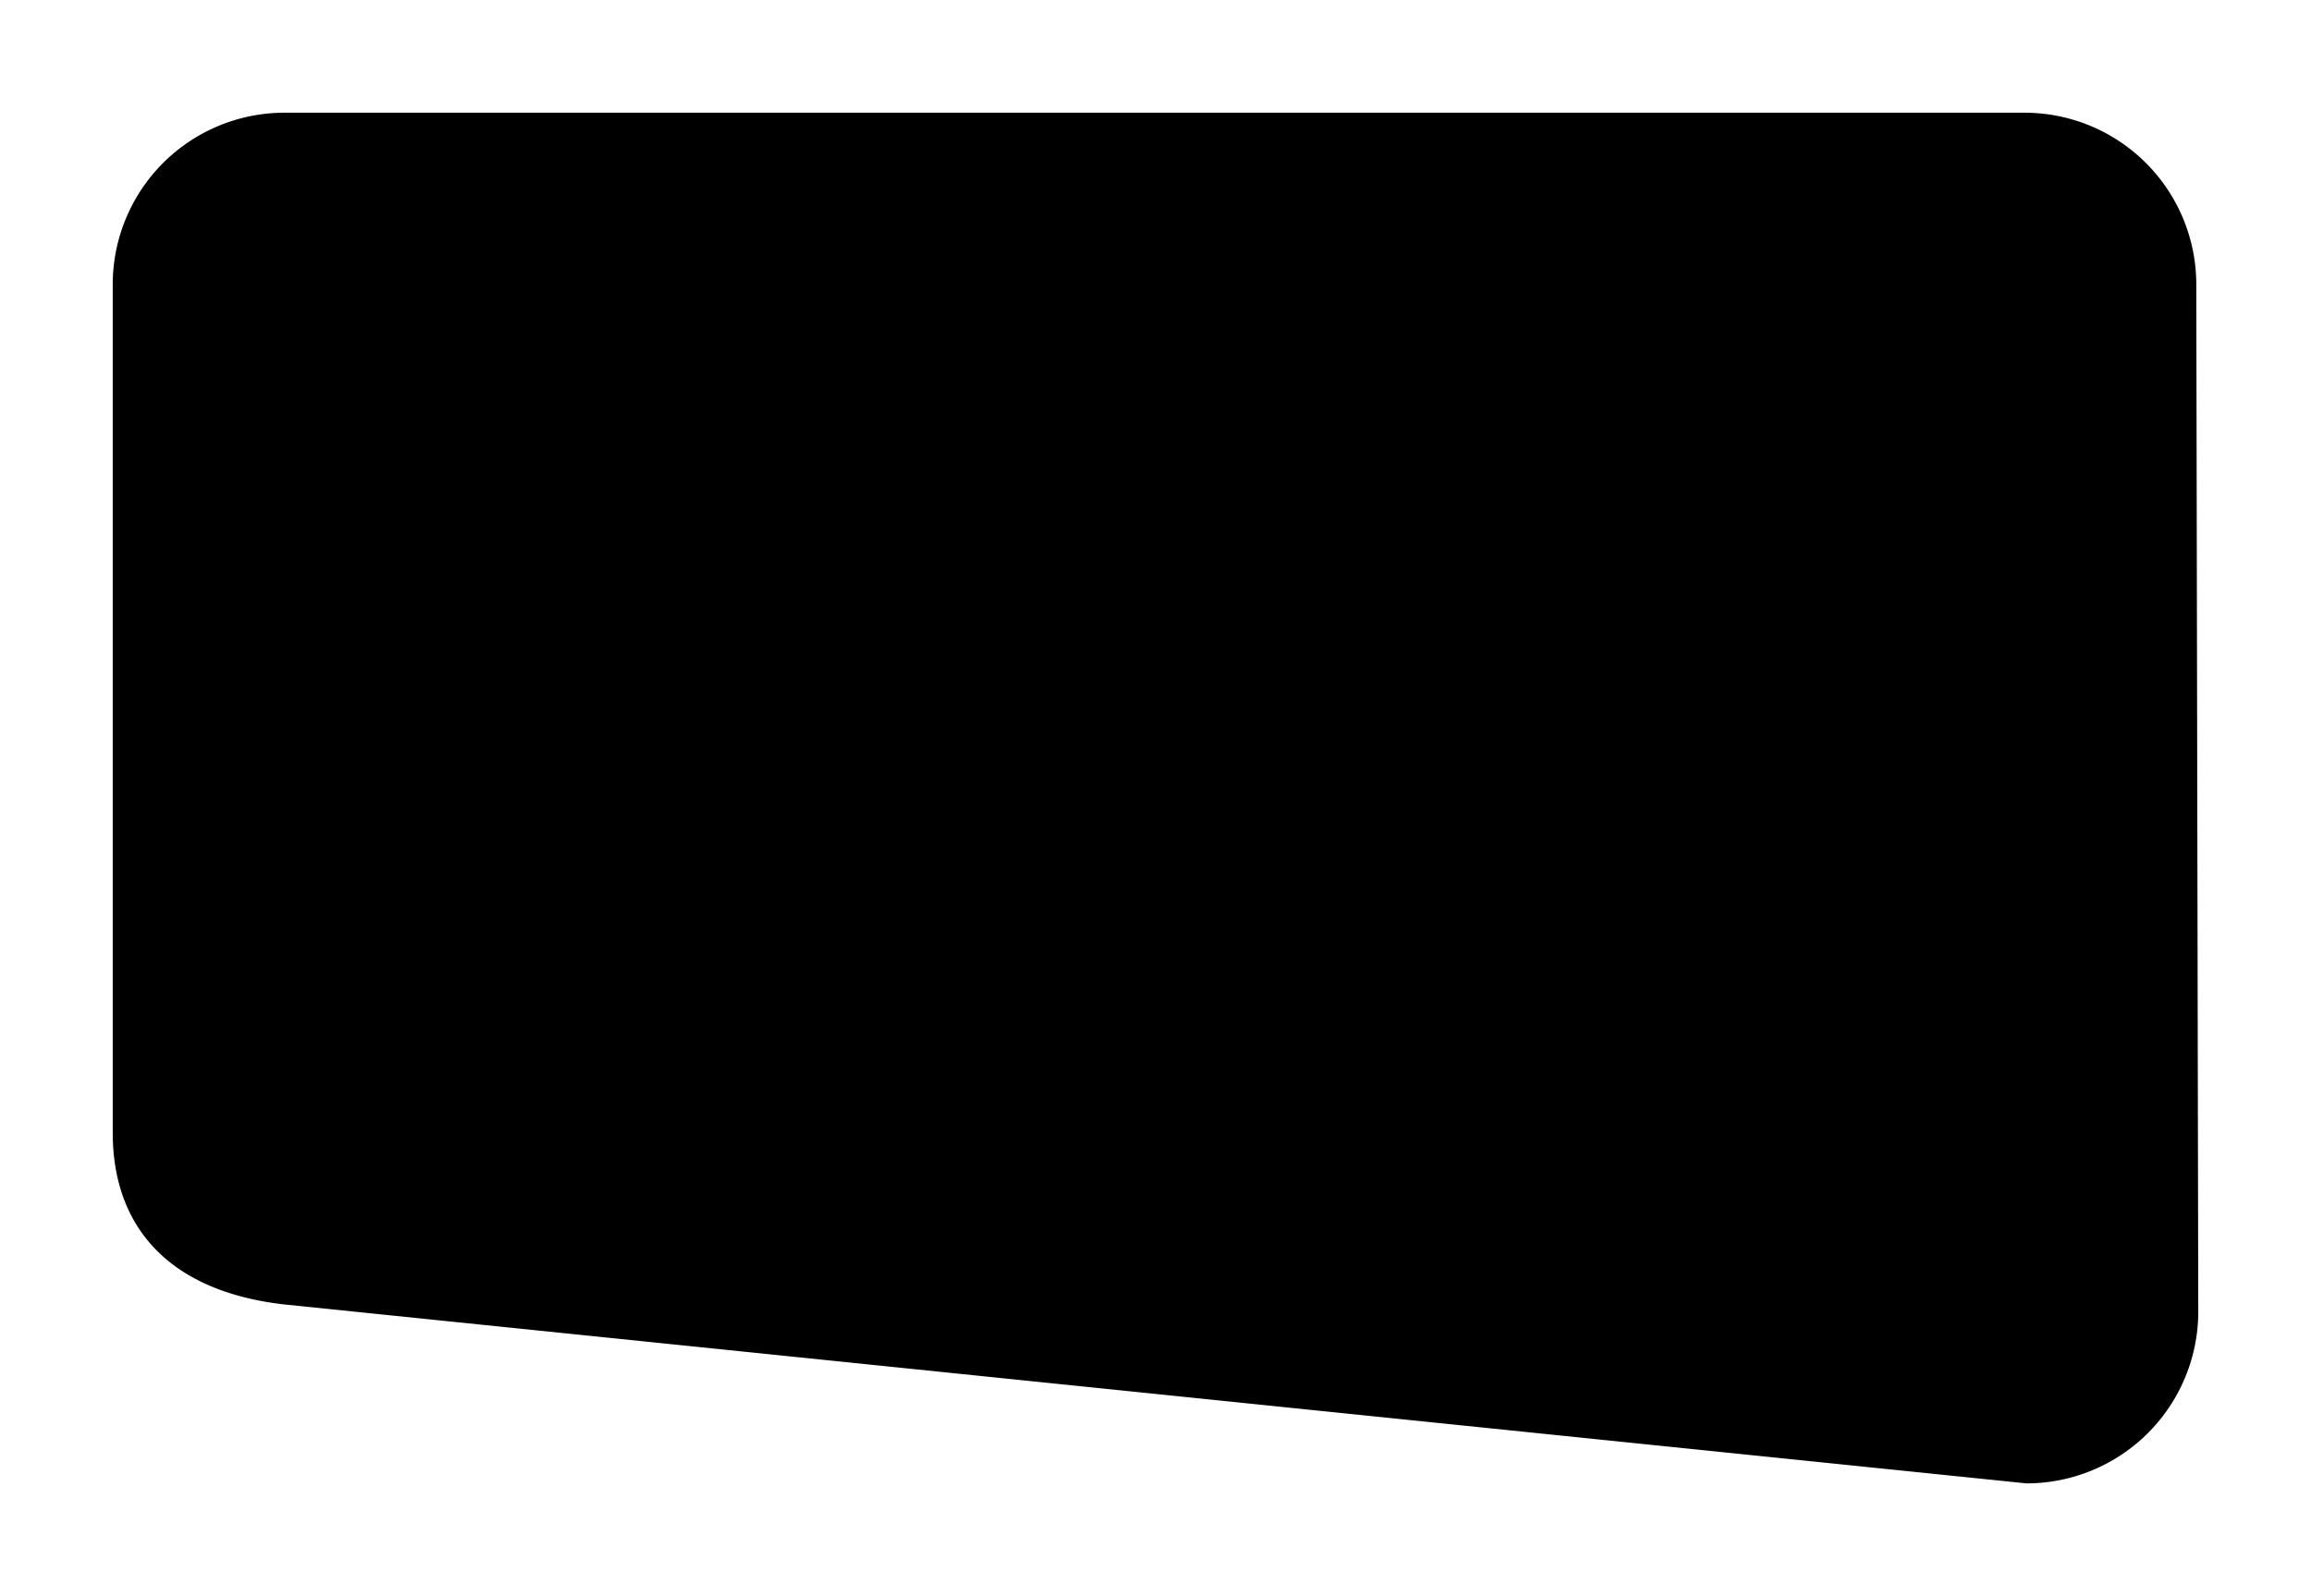 <svg xmlns="http://www.w3.org/2000/svg" xmlns:xlink="http://www.w3.org/1999/xlink" width="738" height="509.838" viewBox="0 0 738 509.838">
  <defs>
    <filter id="D44D0290" x="0" y="0" width="738" height="509.838" filterUnits="userSpaceOnUse">
      <feOffset dy="3" input="SourceAlpha"/>
      <feGaussianBlur stdDeviation="12" result="blur"/>
      <feFlood flood-opacity="0.102"/>
      <feComposite operator="in" in2="blur"/>
      <feComposite in="SourceGraphic"/>
    </filter>
  </defs>
  <g transform="matrix(1, 0, 0, 1, 0, 0)" filter="url(#D44D0290)">
    <path id="D44D0290-2" data-name="D44D0290" d="M611.124,557.838,54.876,500.69C18.184,496.544,0,476.121,0,445.814V174.876A54.876,54.876,0,0,1,54.876,120H610.492a54.876,54.876,0,0,1,54.876,54.876L666,502.962A54.876,54.876,0,0,1,611.124,557.838Z" transform="translate(36 -87)"/>
  </g>
</svg>
